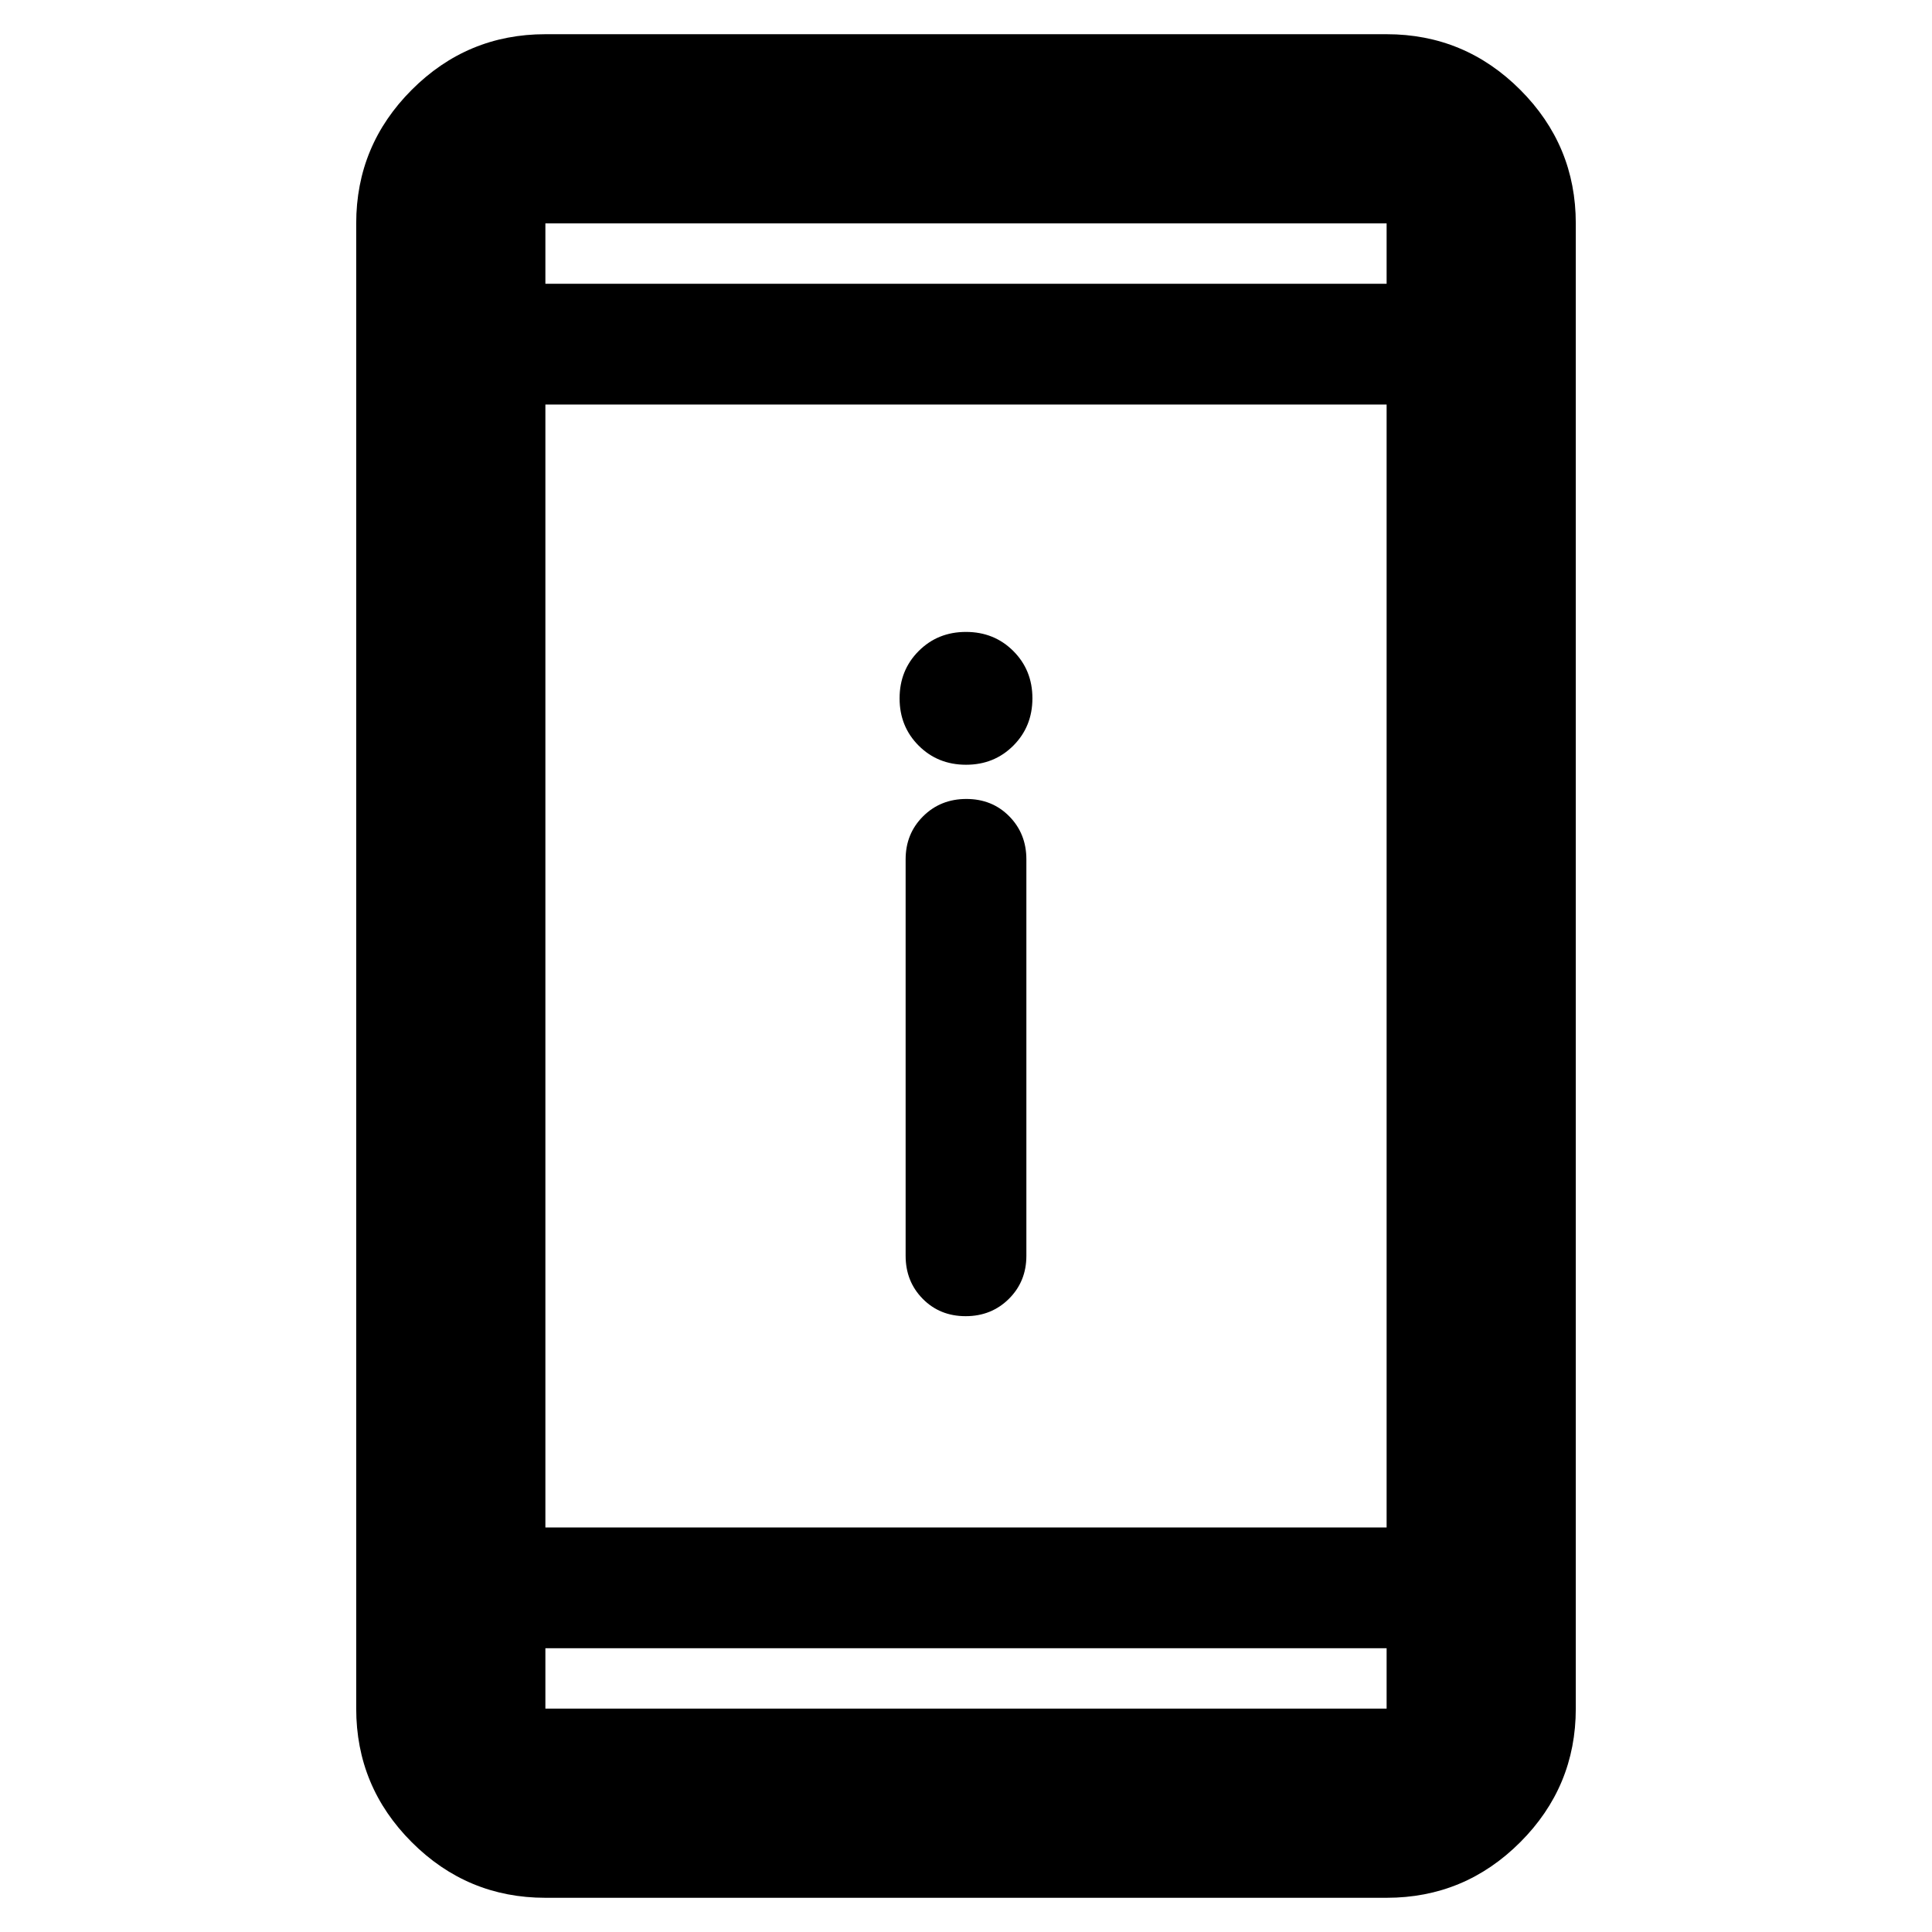 <svg xmlns="http://www.w3.org/2000/svg" width="48" height="48" viewBox="0 96 960 960"><path d="M479.825 750Q467 750 458.5 741.375T450 720V523q0-12.75 8.675-21.375 8.676-8.625 21.5-8.625 12.825 0 21.325 8.625T510 523v197q0 12.75-8.675 21.375-8.676 8.625-21.5 8.625Zm.193-274Q466 476 456.5 466.518q-9.5-9.483-9.5-23.5 0-14.018 9.482-23.518 9.483-9.5 23.5-9.5 14.018 0 23.518 9.482 9.5 9.483 9.5 23.5 0 14.018-9.482 23.518-9.483 9.5-23.5 9.5ZM271 1039q-38.775 0-66.388-27.61Q177 983.775 177 945V207q0-38.775 27.612-66.387Q232.225 113 271 113h418q38.775 0 66.387 27.613Q783 168.225 783 207v738q0 38.775-27.613 66.39Q727.775 1039 689 1039H271Zm0-184h418V297H271v558Zm0 60v30h418v-30H271Zm0-678h418v-30H271v30Zm0-30v30-30Zm0 738v-30 30Z"/></svg>